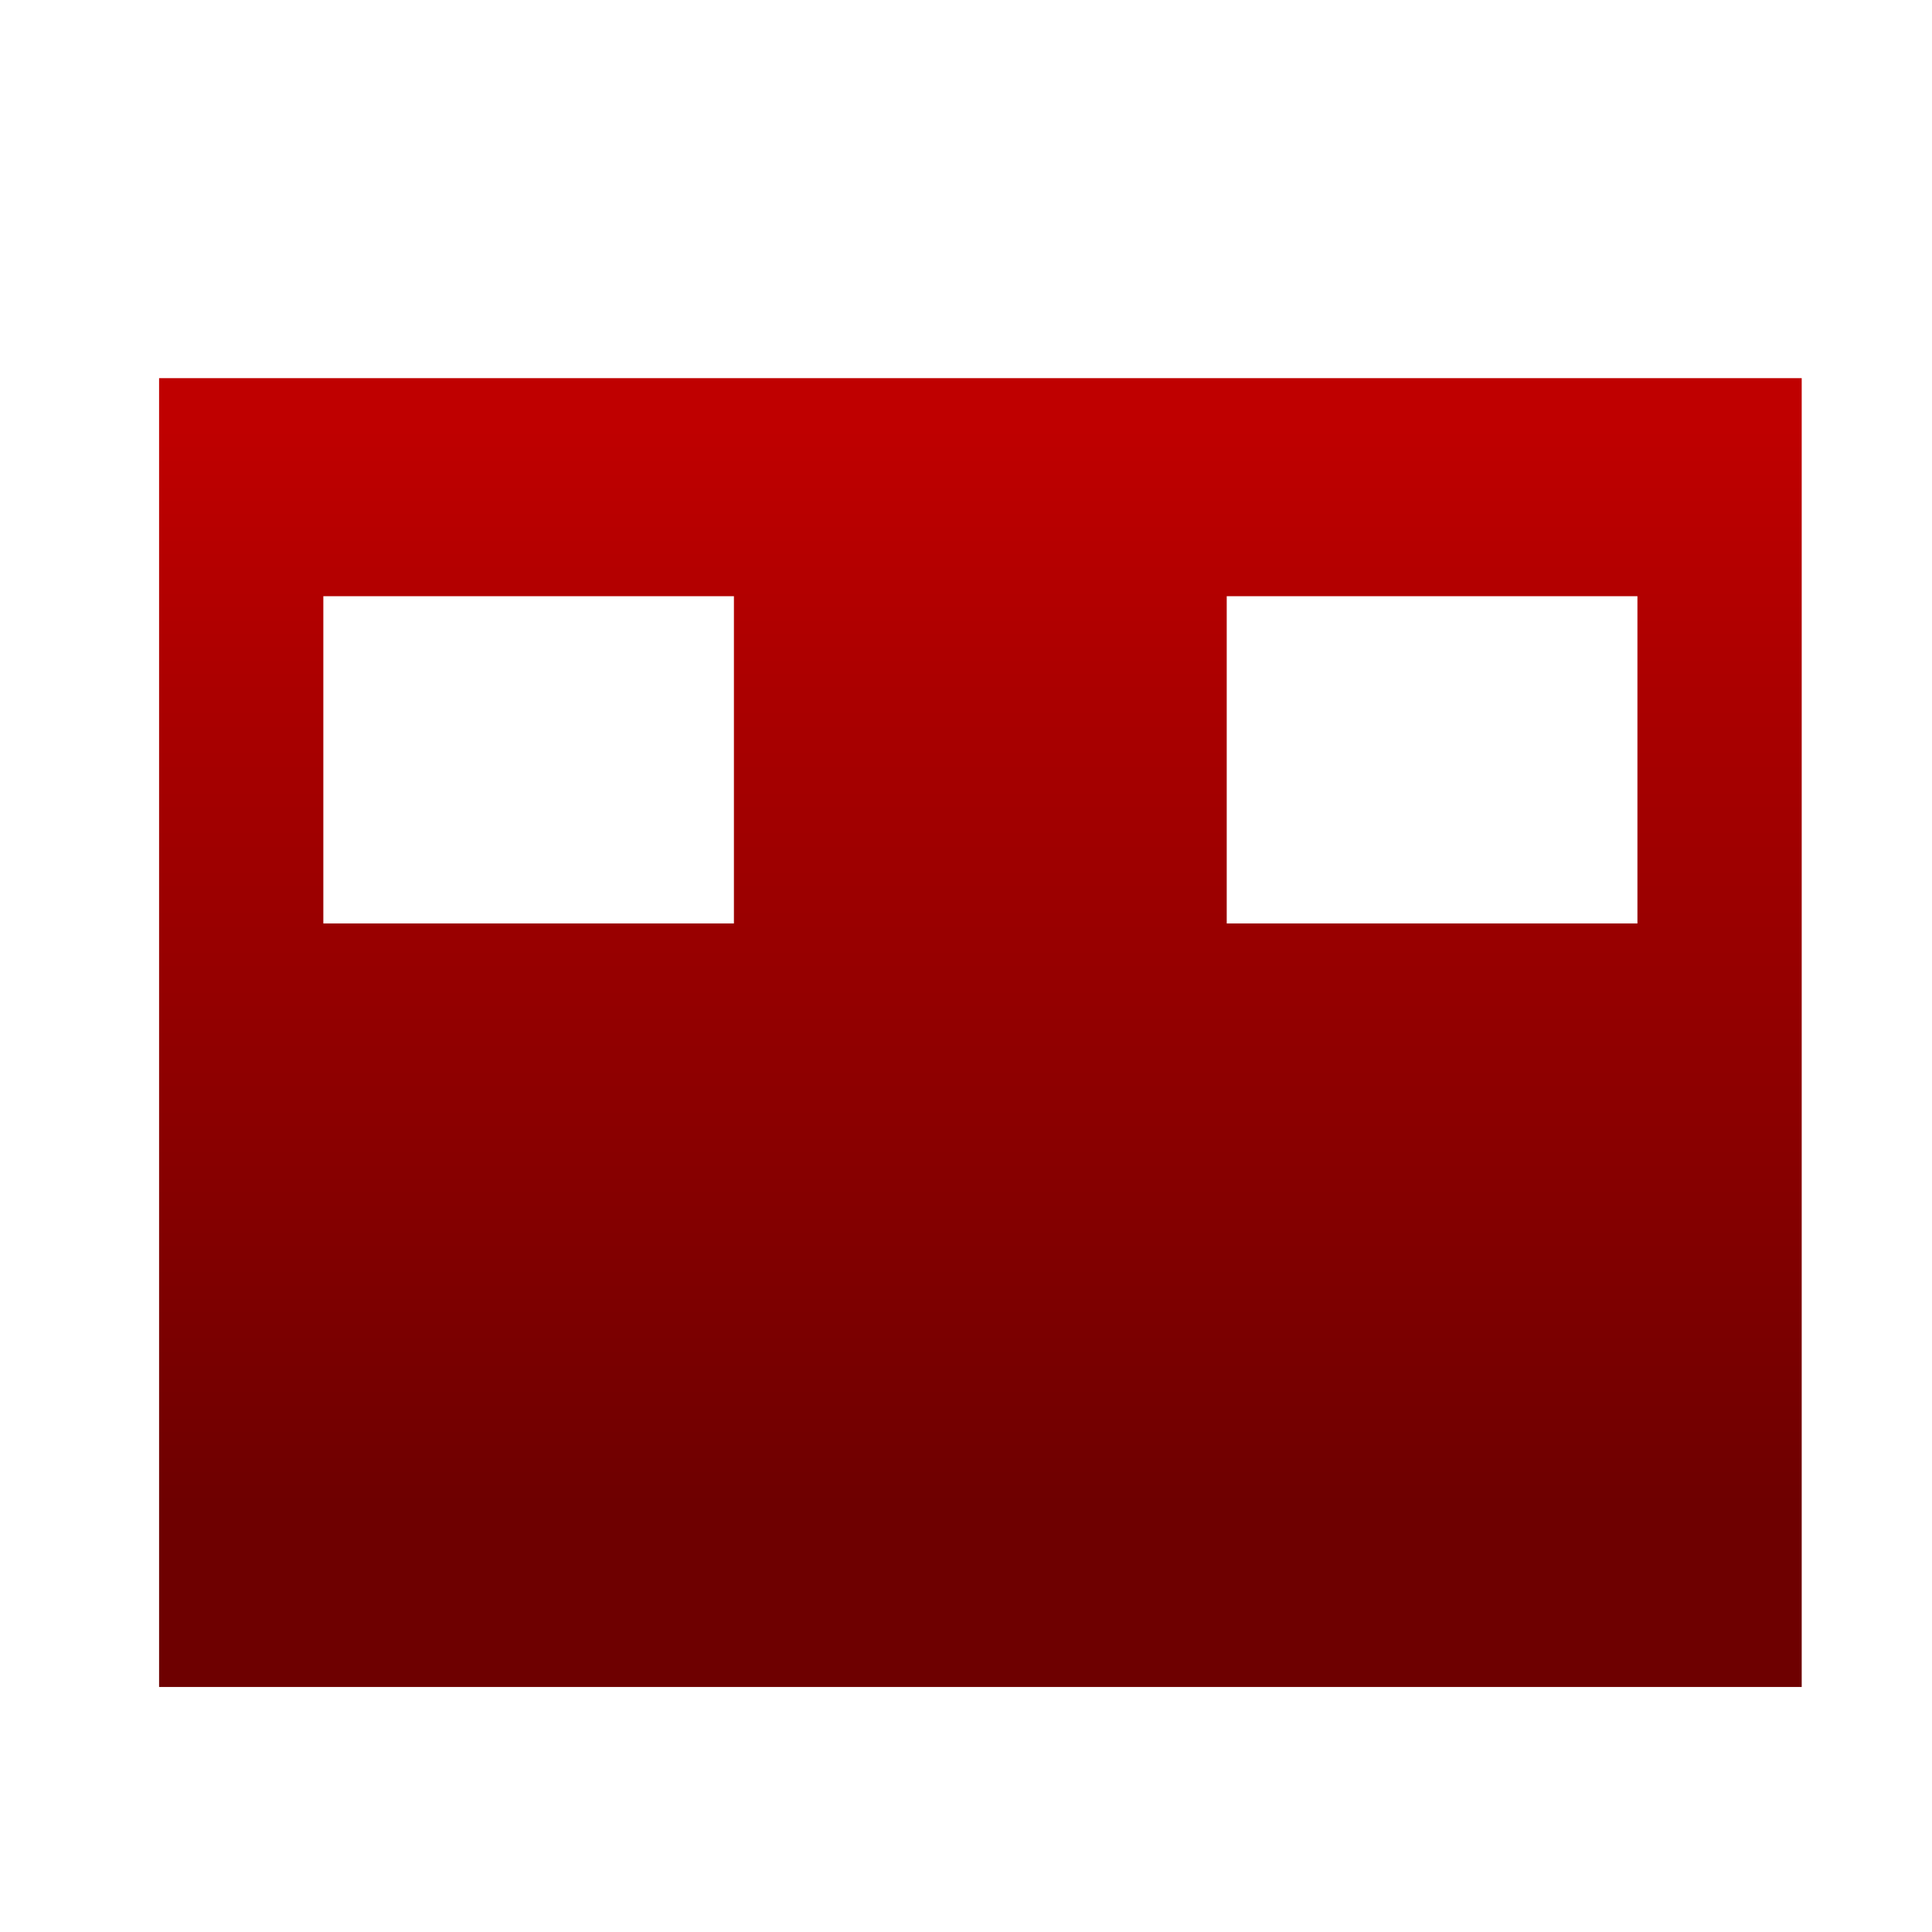 <svg xmlns="http://www.w3.org/2000/svg" xmlns:xlink="http://www.w3.org/1999/xlink" width="64" height="64" viewBox="0 0 64 64" version="1.1"><defs><linearGradient id="linear0" gradientUnits="userSpaceOnUse" x1="0" y1="0" x2="0" y2="1" gradientTransform="matrix(56,0,0,35.898,4,14.051)"><stop offset="0" style="stop-color:#bf0000;stop-opacity:1;"/><stop offset="1" style="stop-color:#6e0000;stop-opacity:1;"/></linearGradient></defs><g id="surface1"><path style=" stroke:none;fill-rule:nonzero;fill:url(#linear0);" d="M 5.27 12.527 L 5.27 55.883 L 59.684 55.883 L 59.684 12.527 M 10.711 19.75 L 24.312 19.75 L 24.312 30.59 L 10.711 30.59 M 40.637 19.75 L 54.242 19.75 L 54.242 30.59 L 40.637 30.59 "/></g></svg>
